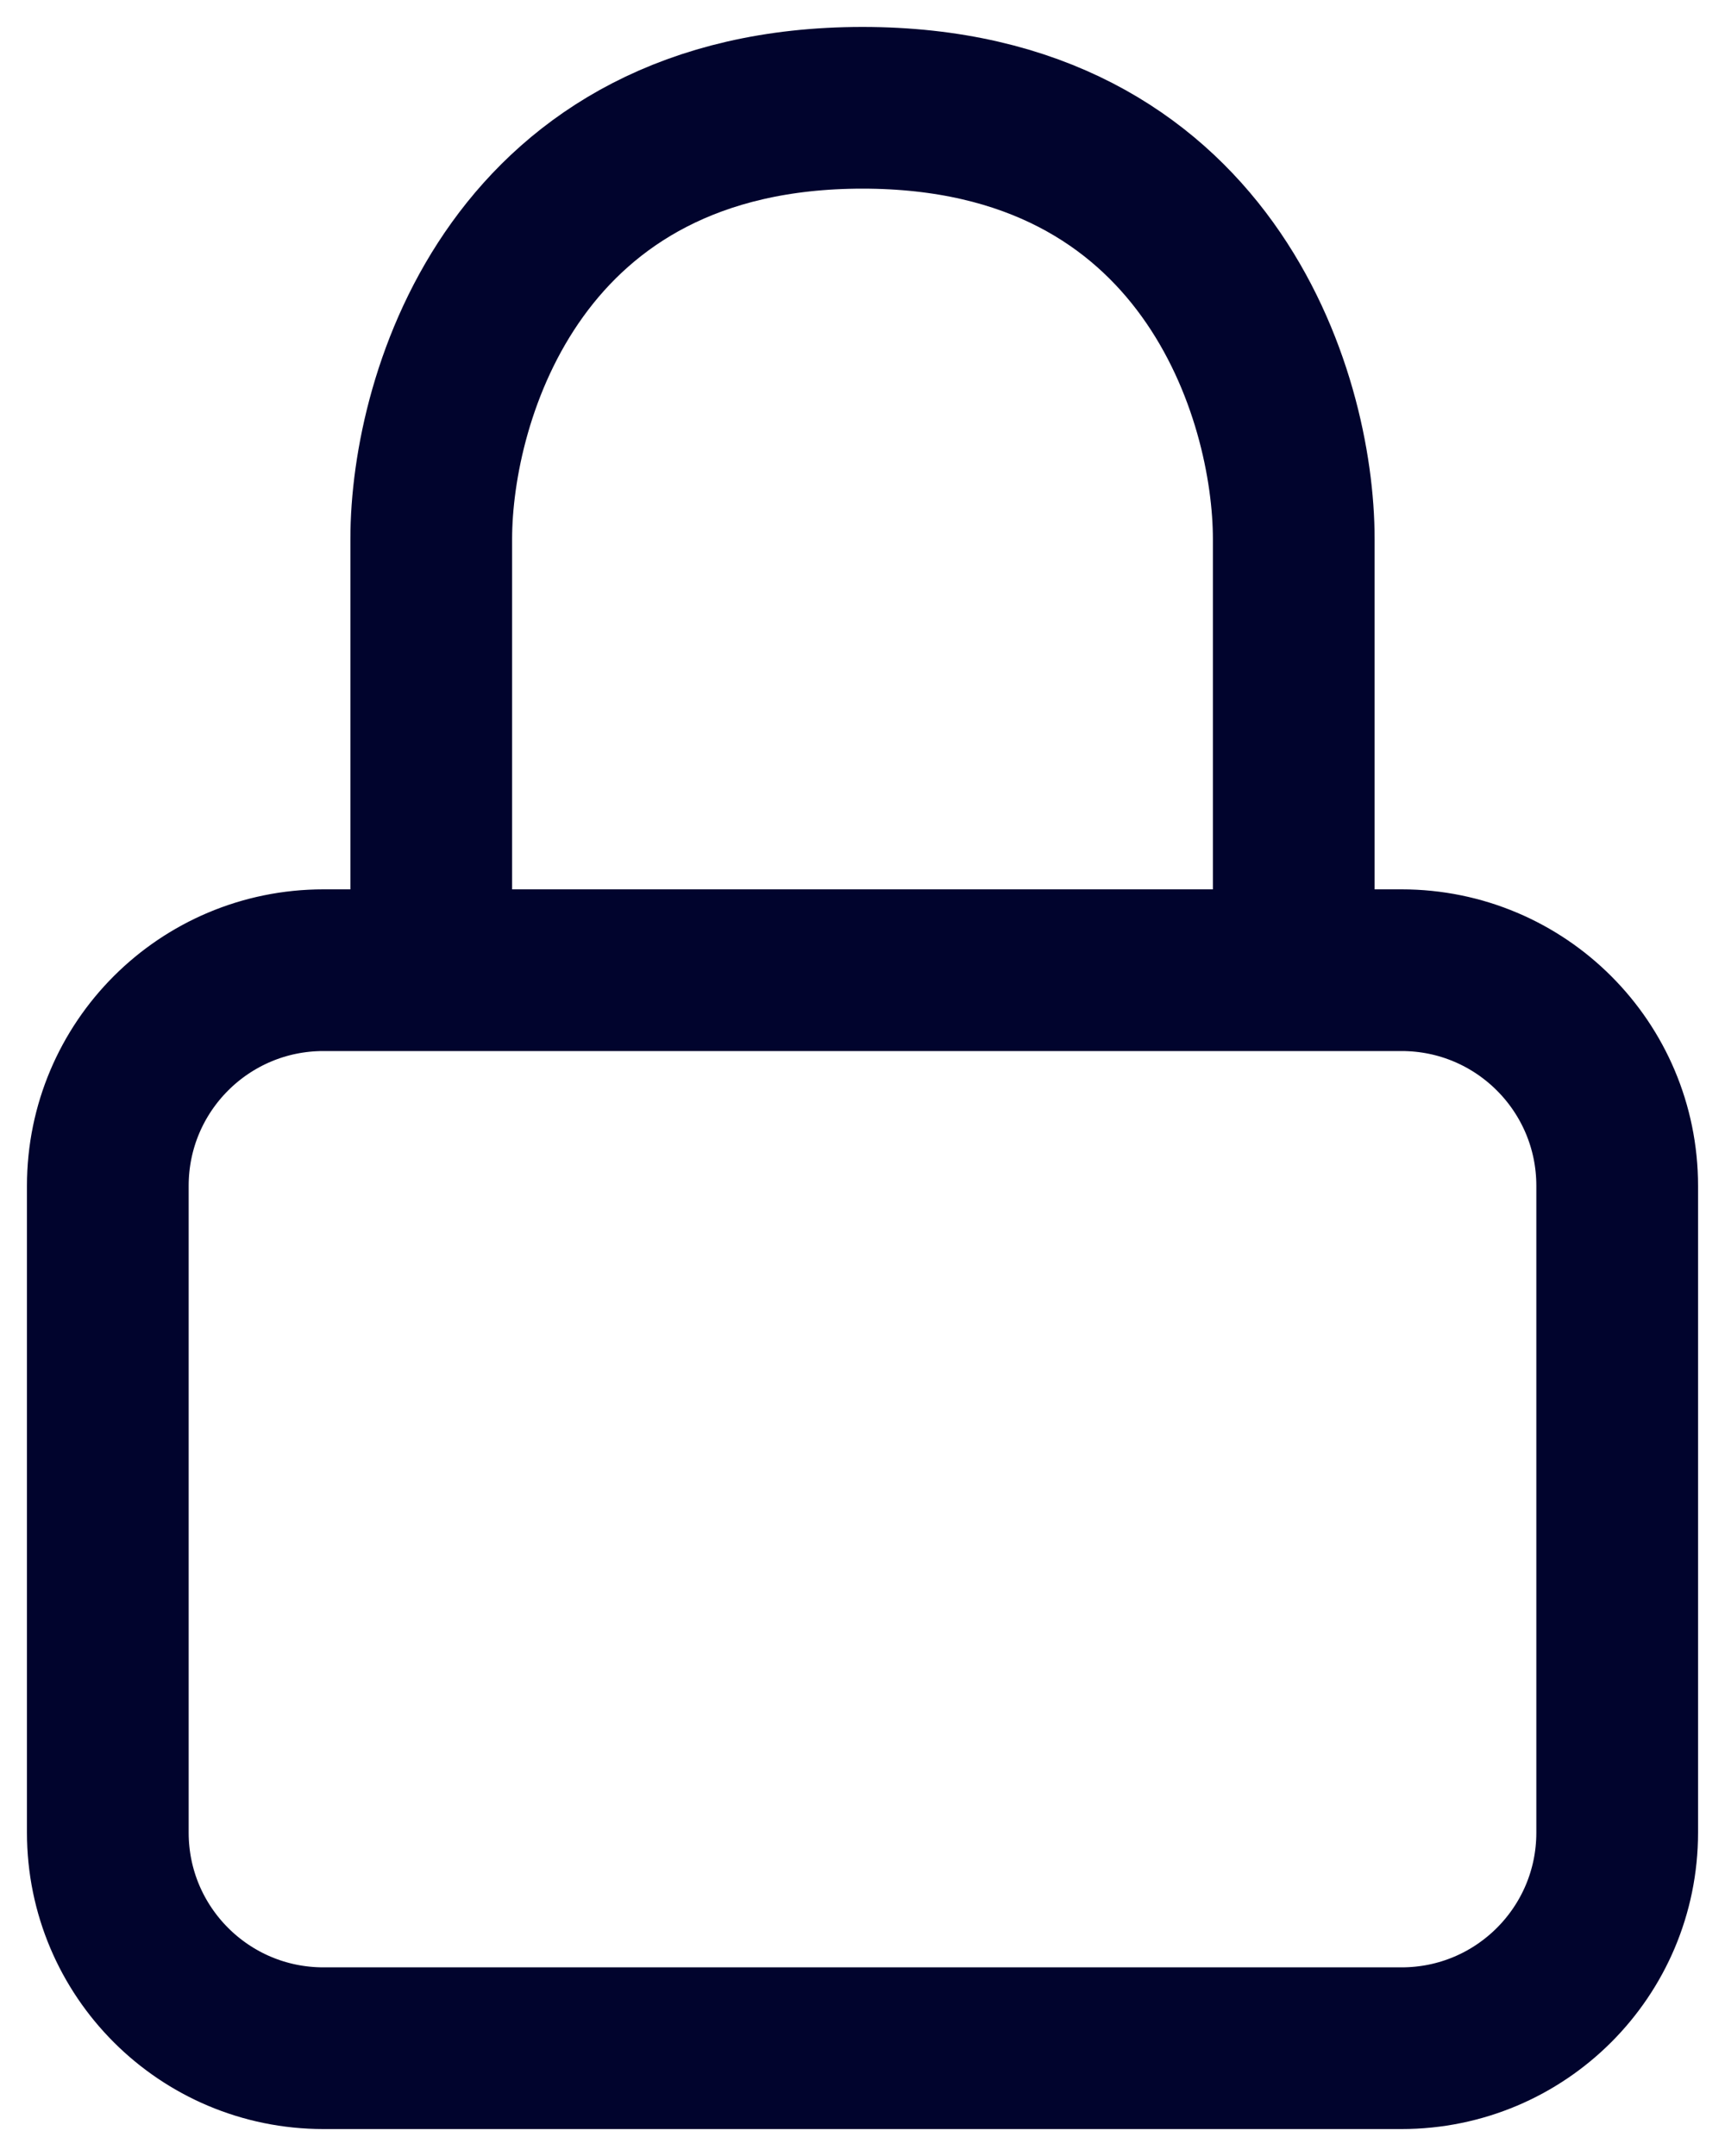 <svg width="16" height="20" viewBox="0 0 16 20" fill="none" xmlns="http://www.w3.org/2000/svg">
<path d="M4 9V5C4 3.667 4.8 1 8 1C11.2 1 12 3.667 12 5V9M4 9H3C1.895 9 1 9.895 1 11V17C1 18.105 1.895 19 3 19H13C14.105 19 15 18.105 15 17V11C15 9.895 14.105 9 13 9H12M4 9H12" stroke="#01042D" stroke-width="1.5" stroke-linecap="round" stroke-linejoin="round"/>
</svg>
